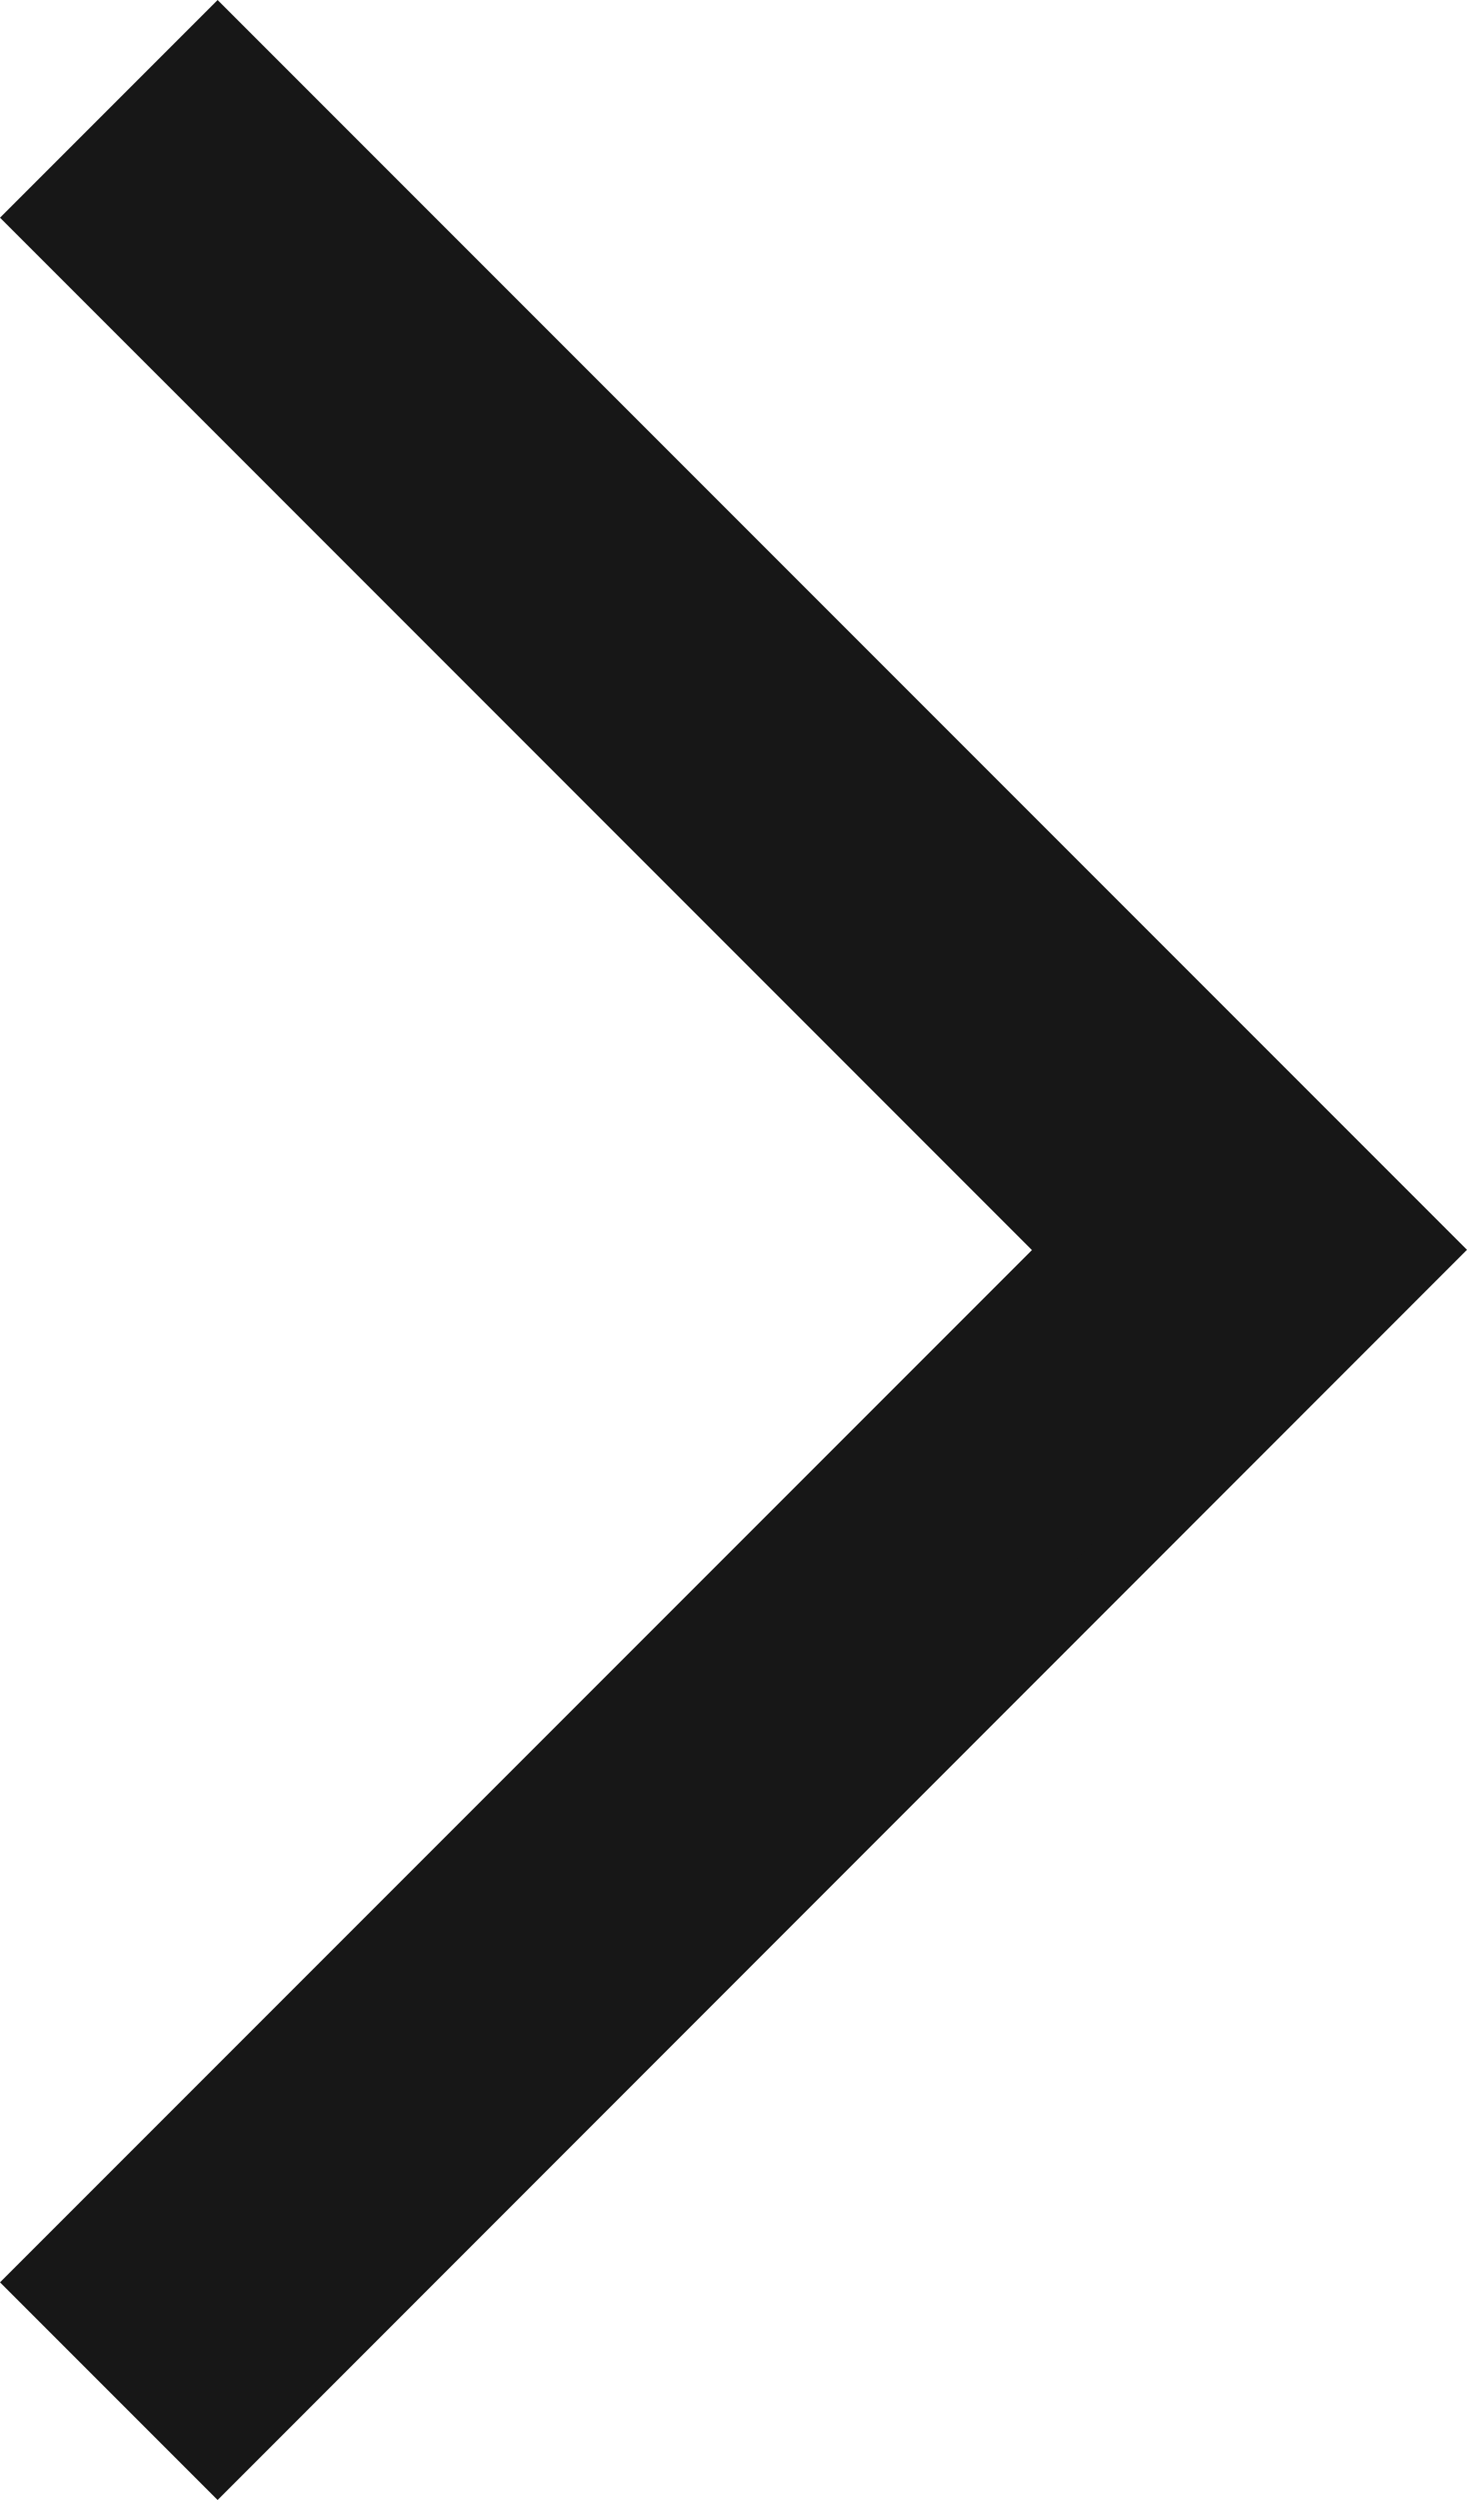 <svg xmlns="http://www.w3.org/2000/svg" width="10.321" height="17.583" viewBox="0 0 10.321 17.583">
  <path id="Icon" d="M17.017,8.507,15.769,9.755,8.509,2.495,1.248,9.755,0,8.507,8.507,0Z" transform="translate(10.038 0.283) rotate(90)" fill="#171717" stroke="#171717" stroke-width="0.4"/>
</svg>
